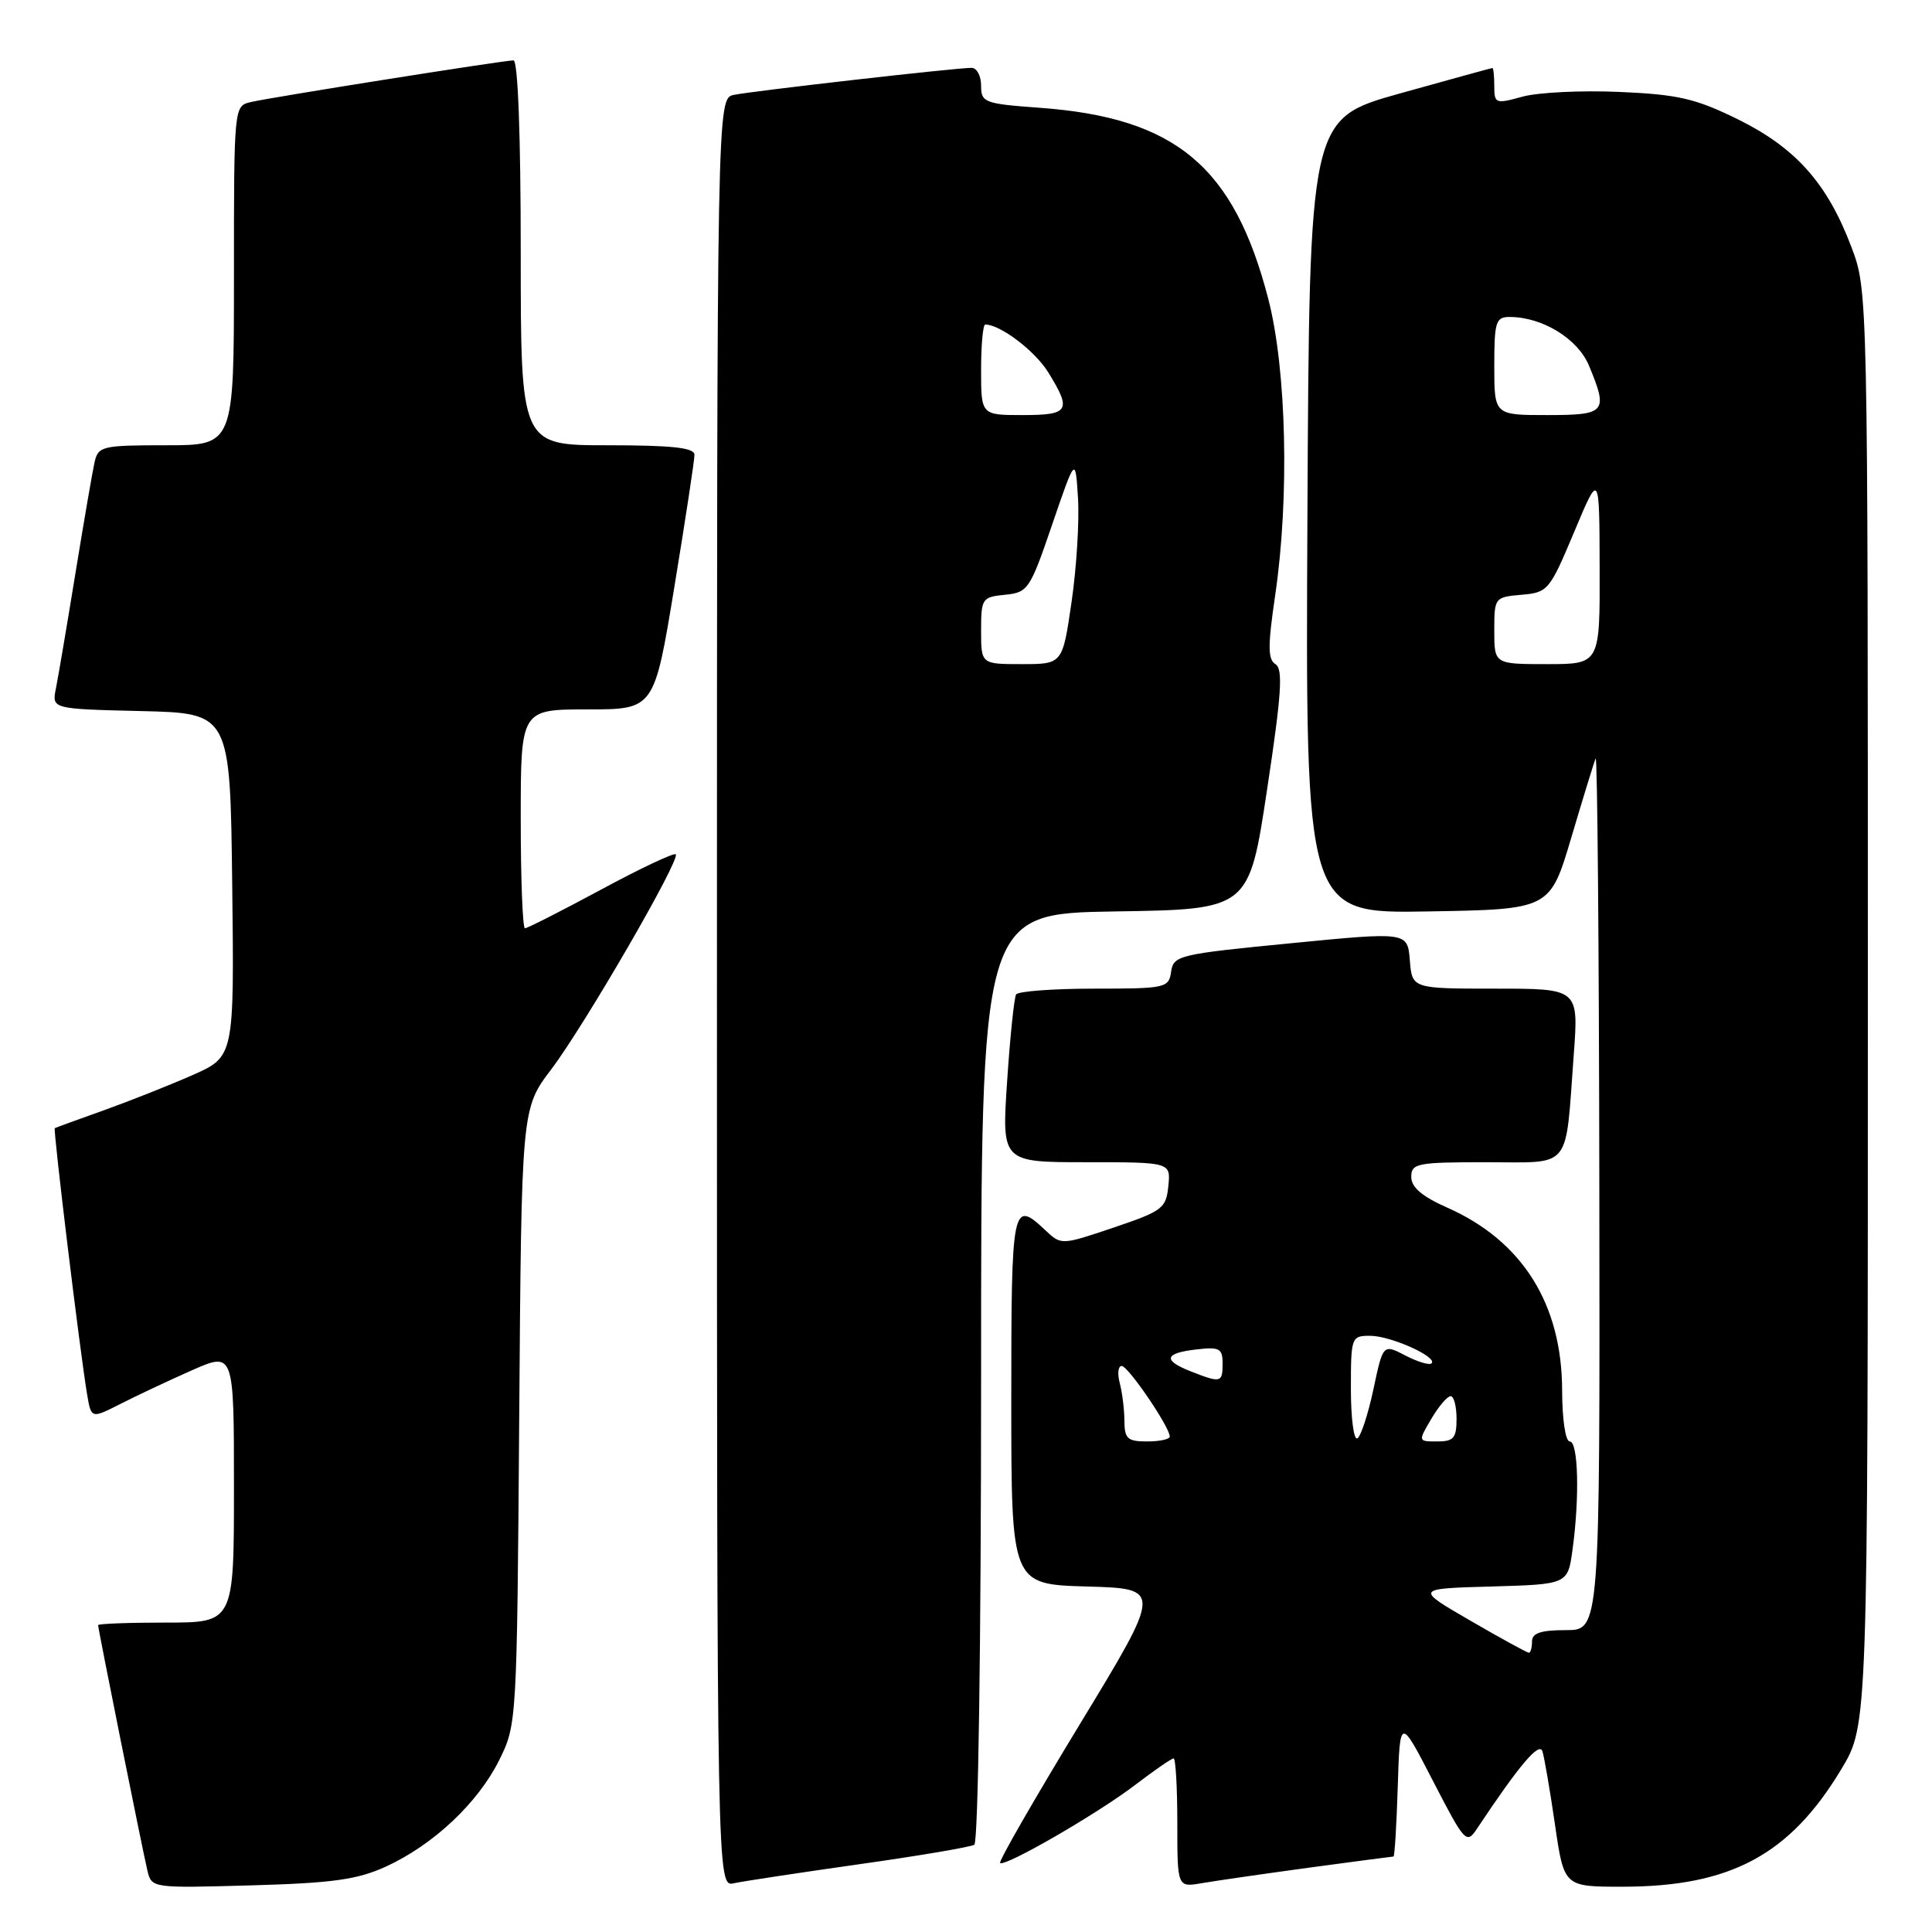 <?xml version="1.0" encoding="UTF-8" standalone="no"?>
<!DOCTYPE svg PUBLIC "-//W3C//DTD SVG 1.1//EN" "http://www.w3.org/Graphics/SVG/1.1/DTD/svg11.dtd" >
<svg xmlns="http://www.w3.org/2000/svg" xmlns:xlink="http://www.w3.org/1999/xlink" version="1.1" viewBox="0 0 256 256">
 <g >
 <path fill="currentColor"
d=" M 51.12 247.34 C 57.40 244.47 63.33 238.90 66.15 233.22 C 68.48 228.53 68.50 228.21 68.80 187.70 C 69.10 146.90 69.10 146.90 73.03 141.71 C 77.47 135.85 90.20 113.86 89.54 113.20 C 89.30 112.97 84.84 115.07 79.62 117.89 C 74.40 120.70 69.88 123.00 69.56 123.00 C 69.25 123.00 69.00 116.47 69.00 108.50 C 69.00 94.00 69.00 94.00 77.85 94.00 C 86.69 94.00 86.69 94.00 89.36 77.75 C 90.83 68.81 92.03 60.94 92.02 60.25 C 92.00 59.32 89.02 59.00 80.50 59.00 C 69.00 59.00 69.00 59.00 69.00 33.50 C 69.00 17.94 68.63 8.00 68.04 8.00 C 66.77 8.00 36.11 12.86 33.25 13.52 C 31.00 14.04 31.00 14.04 31.00 36.52 C 31.00 59.00 31.00 59.00 22.02 59.00 C 13.52 59.00 13.01 59.12 12.53 61.25 C 12.25 62.49 11.11 69.12 9.99 76.00 C 8.87 82.88 7.71 89.72 7.41 91.22 C 6.86 93.94 6.86 93.94 18.68 94.22 C 30.50 94.50 30.50 94.50 30.77 117.25 C 31.04 140.01 31.04 140.01 25.50 142.46 C 22.46 143.80 17.16 145.90 13.73 147.13 C 10.30 148.35 7.39 149.41 7.26 149.49 C 7.02 149.65 10.59 179.09 11.54 184.75 C 12.09 187.99 12.09 187.99 15.93 186.04 C 18.04 184.96 22.30 182.96 25.39 181.59 C 31.00 179.11 31.00 179.11 31.00 197.06 C 31.00 215.00 31.00 215.00 22.00 215.00 C 17.05 215.00 13.00 215.15 13.00 215.34 C 13.00 215.84 18.87 245.07 19.53 247.85 C 20.09 250.19 20.12 250.19 33.29 249.82 C 44.06 249.52 47.35 249.06 51.12 247.34 Z  M 113.85 247.02 C 121.74 245.91 128.61 244.74 129.10 244.44 C 129.62 244.12 130.00 217.77 130.00 182.46 C 130.00 121.05 130.00 121.05 147.75 120.77 C 165.50 120.50 165.50 120.50 167.89 104.65 C 169.81 92.00 170.03 88.64 169.01 88.01 C 167.98 87.37 167.98 85.61 168.97 78.86 C 170.87 65.95 170.48 48.96 168.05 39.59 C 163.50 22.04 155.78 15.59 137.75 14.28 C 130.43 13.75 130.00 13.58 130.00 11.36 C 130.00 10.06 129.44 9.00 128.75 8.99 C 126.82 8.97 99.78 12.05 97.25 12.57 C 95.00 13.04 95.00 13.04 95.00 131.54 C 95.00 250.04 95.00 250.04 97.25 249.54 C 98.49 249.27 105.96 248.14 113.85 247.02 Z  M 173.42 247.48 C 179.43 246.67 184.48 246.00 184.64 246.00 C 184.80 246.00 185.05 241.84 185.21 236.75 C 185.50 227.50 185.50 227.50 189.88 235.99 C 194.10 244.16 194.32 244.40 195.71 242.31 C 201.30 233.90 203.96 230.75 204.38 232.06 C 204.63 232.85 205.38 237.21 206.04 241.75 C 207.24 250.00 207.24 250.00 214.94 250.00 C 229.31 250.00 237.16 245.79 244.00 234.40 C 247.50 228.58 247.50 228.58 247.50 133.54 C 247.50 38.50 247.50 38.50 245.32 32.73 C 242.13 24.29 237.95 19.60 230.30 15.82 C 224.66 13.05 222.38 12.52 214.58 12.18 C 209.56 11.96 203.78 12.24 201.73 12.81 C 198.17 13.79 198.00 13.73 198.00 11.42 C 198.00 10.09 197.89 9.01 197.75 9.01 C 197.61 9.02 192.10 10.54 185.50 12.38 C 173.50 15.74 173.50 15.74 173.24 68.40 C 172.98 121.05 172.98 121.05 189.18 120.77 C 205.38 120.50 205.38 120.50 208.20 111.00 C 209.75 105.78 211.20 101.05 211.43 100.50 C 211.66 99.95 211.88 125.71 211.92 157.75 C 212.00 216.00 212.00 216.00 207.50 216.00 C 204.17 216.00 203.00 216.39 203.00 217.50 C 203.00 218.32 202.81 219.00 202.59 219.00 C 202.36 219.00 198.87 217.09 194.84 214.75 C 187.50 210.50 187.50 210.50 197.62 210.22 C 207.74 209.93 207.74 209.93 208.37 205.33 C 209.32 198.40 209.13 191.00 208.00 191.00 C 207.43 191.00 207.00 188.08 206.99 184.25 C 206.97 172.78 201.71 164.41 191.75 160.01 C 188.42 158.53 187.00 157.32 187.00 155.95 C 187.00 154.15 187.75 154.00 196.92 154.00 C 208.41 154.00 207.38 155.26 208.53 139.75 C 209.18 131.00 209.18 131.00 198.15 131.00 C 187.11 131.00 187.11 131.00 186.81 127.24 C 186.50 123.47 186.50 123.47 171.00 124.99 C 156.22 126.43 155.49 126.60 155.18 128.75 C 154.87 130.91 154.47 131.00 144.99 131.00 C 139.56 131.00 134.90 131.35 134.64 131.77 C 134.38 132.20 133.84 137.37 133.45 143.27 C 132.73 154.00 132.73 154.00 143.93 154.00 C 155.13 154.00 155.13 154.00 154.81 157.16 C 154.52 160.11 154.03 160.48 147.56 162.66 C 140.62 165.00 140.62 165.00 138.50 163.00 C 134.14 158.90 134.00 159.59 134.00 185.47 C 134.00 209.93 134.00 209.93 144.00 210.22 C 154.00 210.50 154.00 210.50 143.07 228.49 C 137.06 238.38 132.31 246.64 132.52 246.85 C 133.11 247.44 145.41 240.34 150.46 236.48 C 152.97 234.56 155.24 233.00 155.51 233.00 C 155.78 233.00 156.00 236.85 156.00 241.55 C 156.00 250.09 156.00 250.09 159.25 249.53 C 161.04 249.22 167.42 248.30 173.42 247.48 Z  M 130.00 83.56 C 130.00 79.31 130.13 79.11 133.17 78.81 C 136.21 78.51 136.48 78.12 139.42 69.50 C 142.50 60.50 142.50 60.50 142.84 66.00 C 143.03 69.03 142.65 75.21 141.99 79.75 C 140.79 88.00 140.79 88.00 135.40 88.00 C 130.00 88.00 130.00 88.00 130.00 83.56 Z  M 130.00 49.00 C 130.00 45.70 130.25 43.00 130.55 43.00 C 132.54 43.00 137.14 46.49 138.90 49.34 C 142.03 54.41 141.68 55.00 135.50 55.00 C 130.00 55.00 130.00 55.00 130.00 49.00 Z  M 148.99 188.25 C 148.98 186.74 148.70 184.49 148.37 183.25 C 148.04 182.01 148.16 181.00 148.63 181.00 C 149.49 181.00 155.00 189.10 155.00 190.35 C 155.00 190.71 153.65 191.00 152.00 191.00 C 149.40 191.00 149.00 190.64 148.99 188.25 Z  M 179.00 184.06 C 179.00 177.16 179.06 177.00 181.55 177.00 C 184.26 177.00 190.53 179.81 189.69 180.65 C 189.41 180.92 187.85 180.46 186.22 179.61 C 183.26 178.08 183.26 178.08 181.99 184.07 C 181.29 187.36 180.33 190.30 179.86 190.59 C 179.39 190.88 179.00 187.94 179.00 184.06 Z  M 189.66 188.00 C 190.63 186.35 191.78 185.00 192.22 185.00 C 192.65 185.00 193.00 186.35 193.00 188.00 C 193.00 190.55 192.62 191.00 190.44 191.00 C 187.89 191.00 187.89 191.00 189.66 188.00 Z  M 157.75 181.70 C 154.05 180.24 154.29 179.30 158.50 178.81 C 161.60 178.45 162.00 178.66 162.00 180.70 C 162.00 183.23 161.76 183.28 157.75 181.70 Z  M 198.00 83.56 C 198.00 79.18 198.05 79.12 201.61 78.81 C 205.11 78.51 205.33 78.24 208.58 70.50 C 211.93 62.50 211.93 62.50 211.96 75.25 C 212.00 88.00 212.00 88.00 205.00 88.00 C 198.00 88.00 198.00 88.00 198.00 83.56 Z  M 198.00 48.50 C 198.00 42.63 198.20 42.00 200.03 42.00 C 204.36 42.00 209.05 44.87 210.54 48.43 C 213.12 54.63 212.81 55.00 205.00 55.00 C 198.00 55.00 198.00 55.00 198.00 48.50 Z "/>
</g>
</svg>